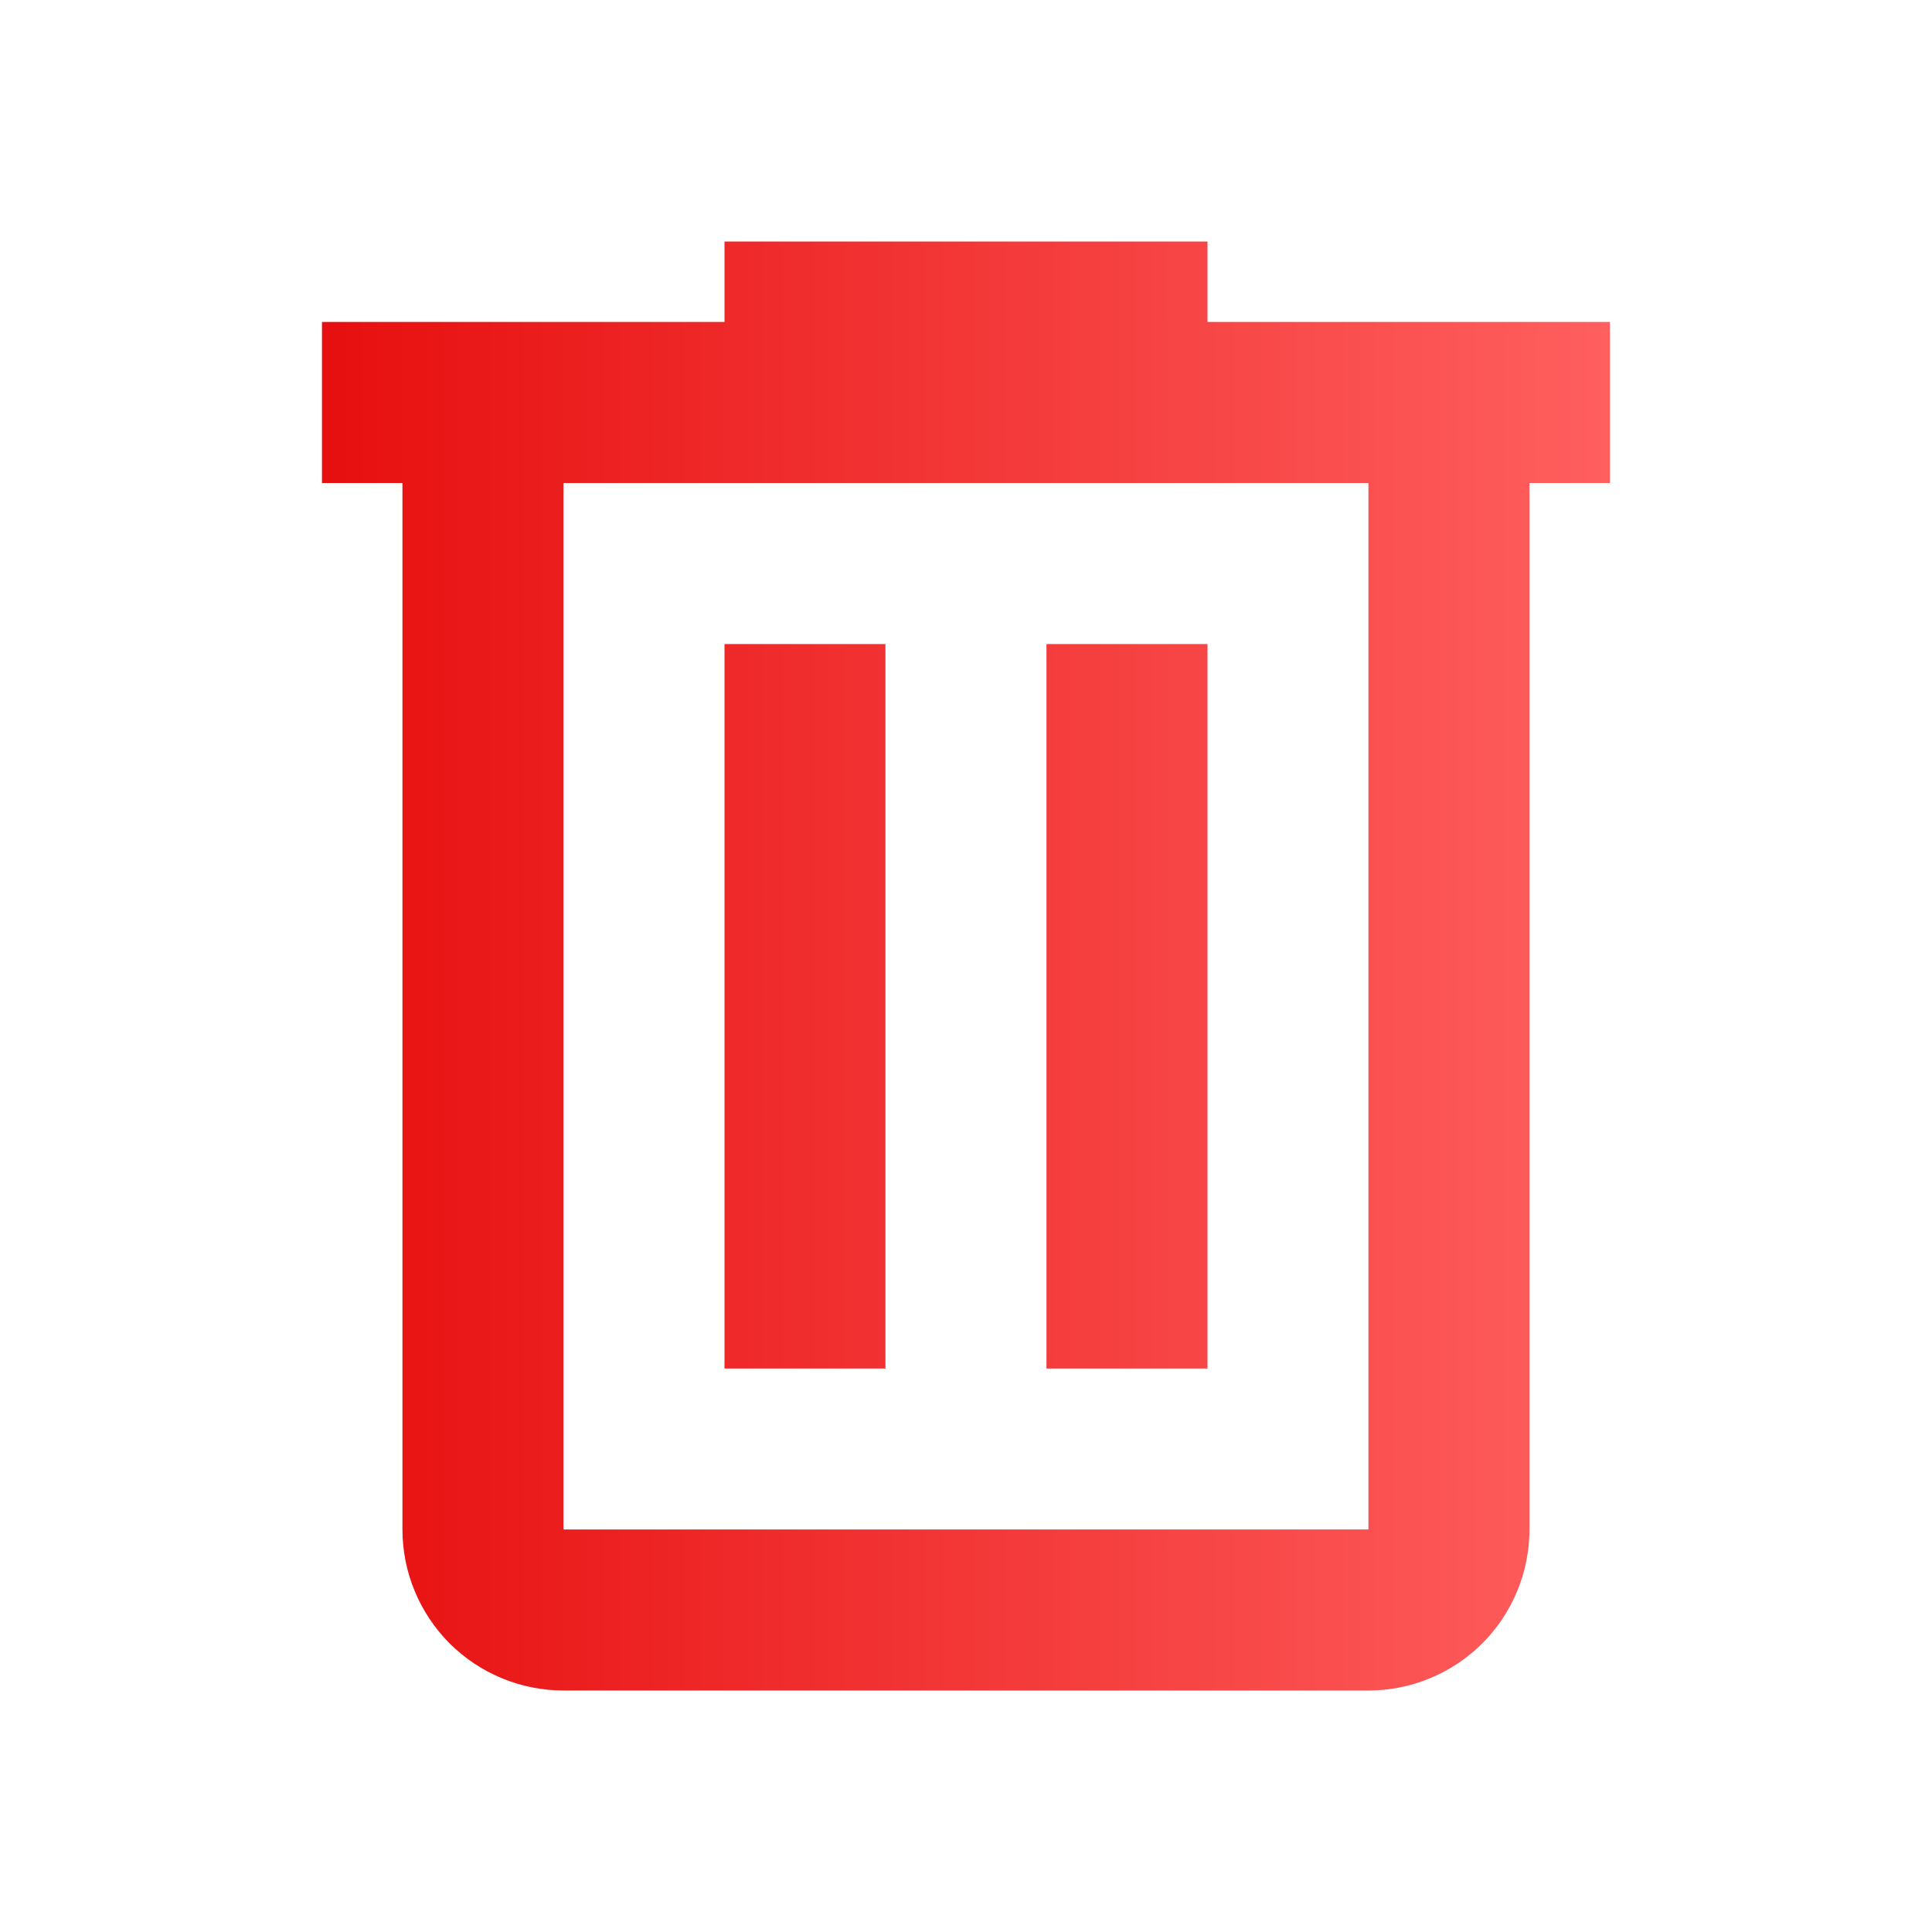 <svg width="20" height="20" viewBox="0 0 20 20" fill="none" xmlns="http://www.w3.org/2000/svg">
<path d="M7.5 2.5V3.333H3.333V5H4.166V15.833C4.166 16.275 4.342 16.699 4.654 17.012C4.967 17.324 5.391 17.5 5.833 17.5H14.166C14.608 17.5 15.032 17.324 15.345 17.012C15.657 16.699 15.833 16.275 15.833 15.833V5H16.666V3.333H12.5V2.5H7.5ZM5.833 5H14.166V15.833H5.833V5ZM7.5 6.667V14.167H9.166V6.667H7.5ZM10.833 6.667V14.167H12.5V6.667H10.833Z" fill="url(#paint0_linear_1537_3604)"/>
<defs>
<linearGradient id="paint0_linear_1537_3604" x1="3.333" y1="10" x2="16.666" y2="10" gradientUnits="userSpaceOnUse">
<stop stop-color="#E70F0F"/>
<stop offset="1" stop-color="#FF5F5F"/>
</linearGradient>
</defs>
</svg>
